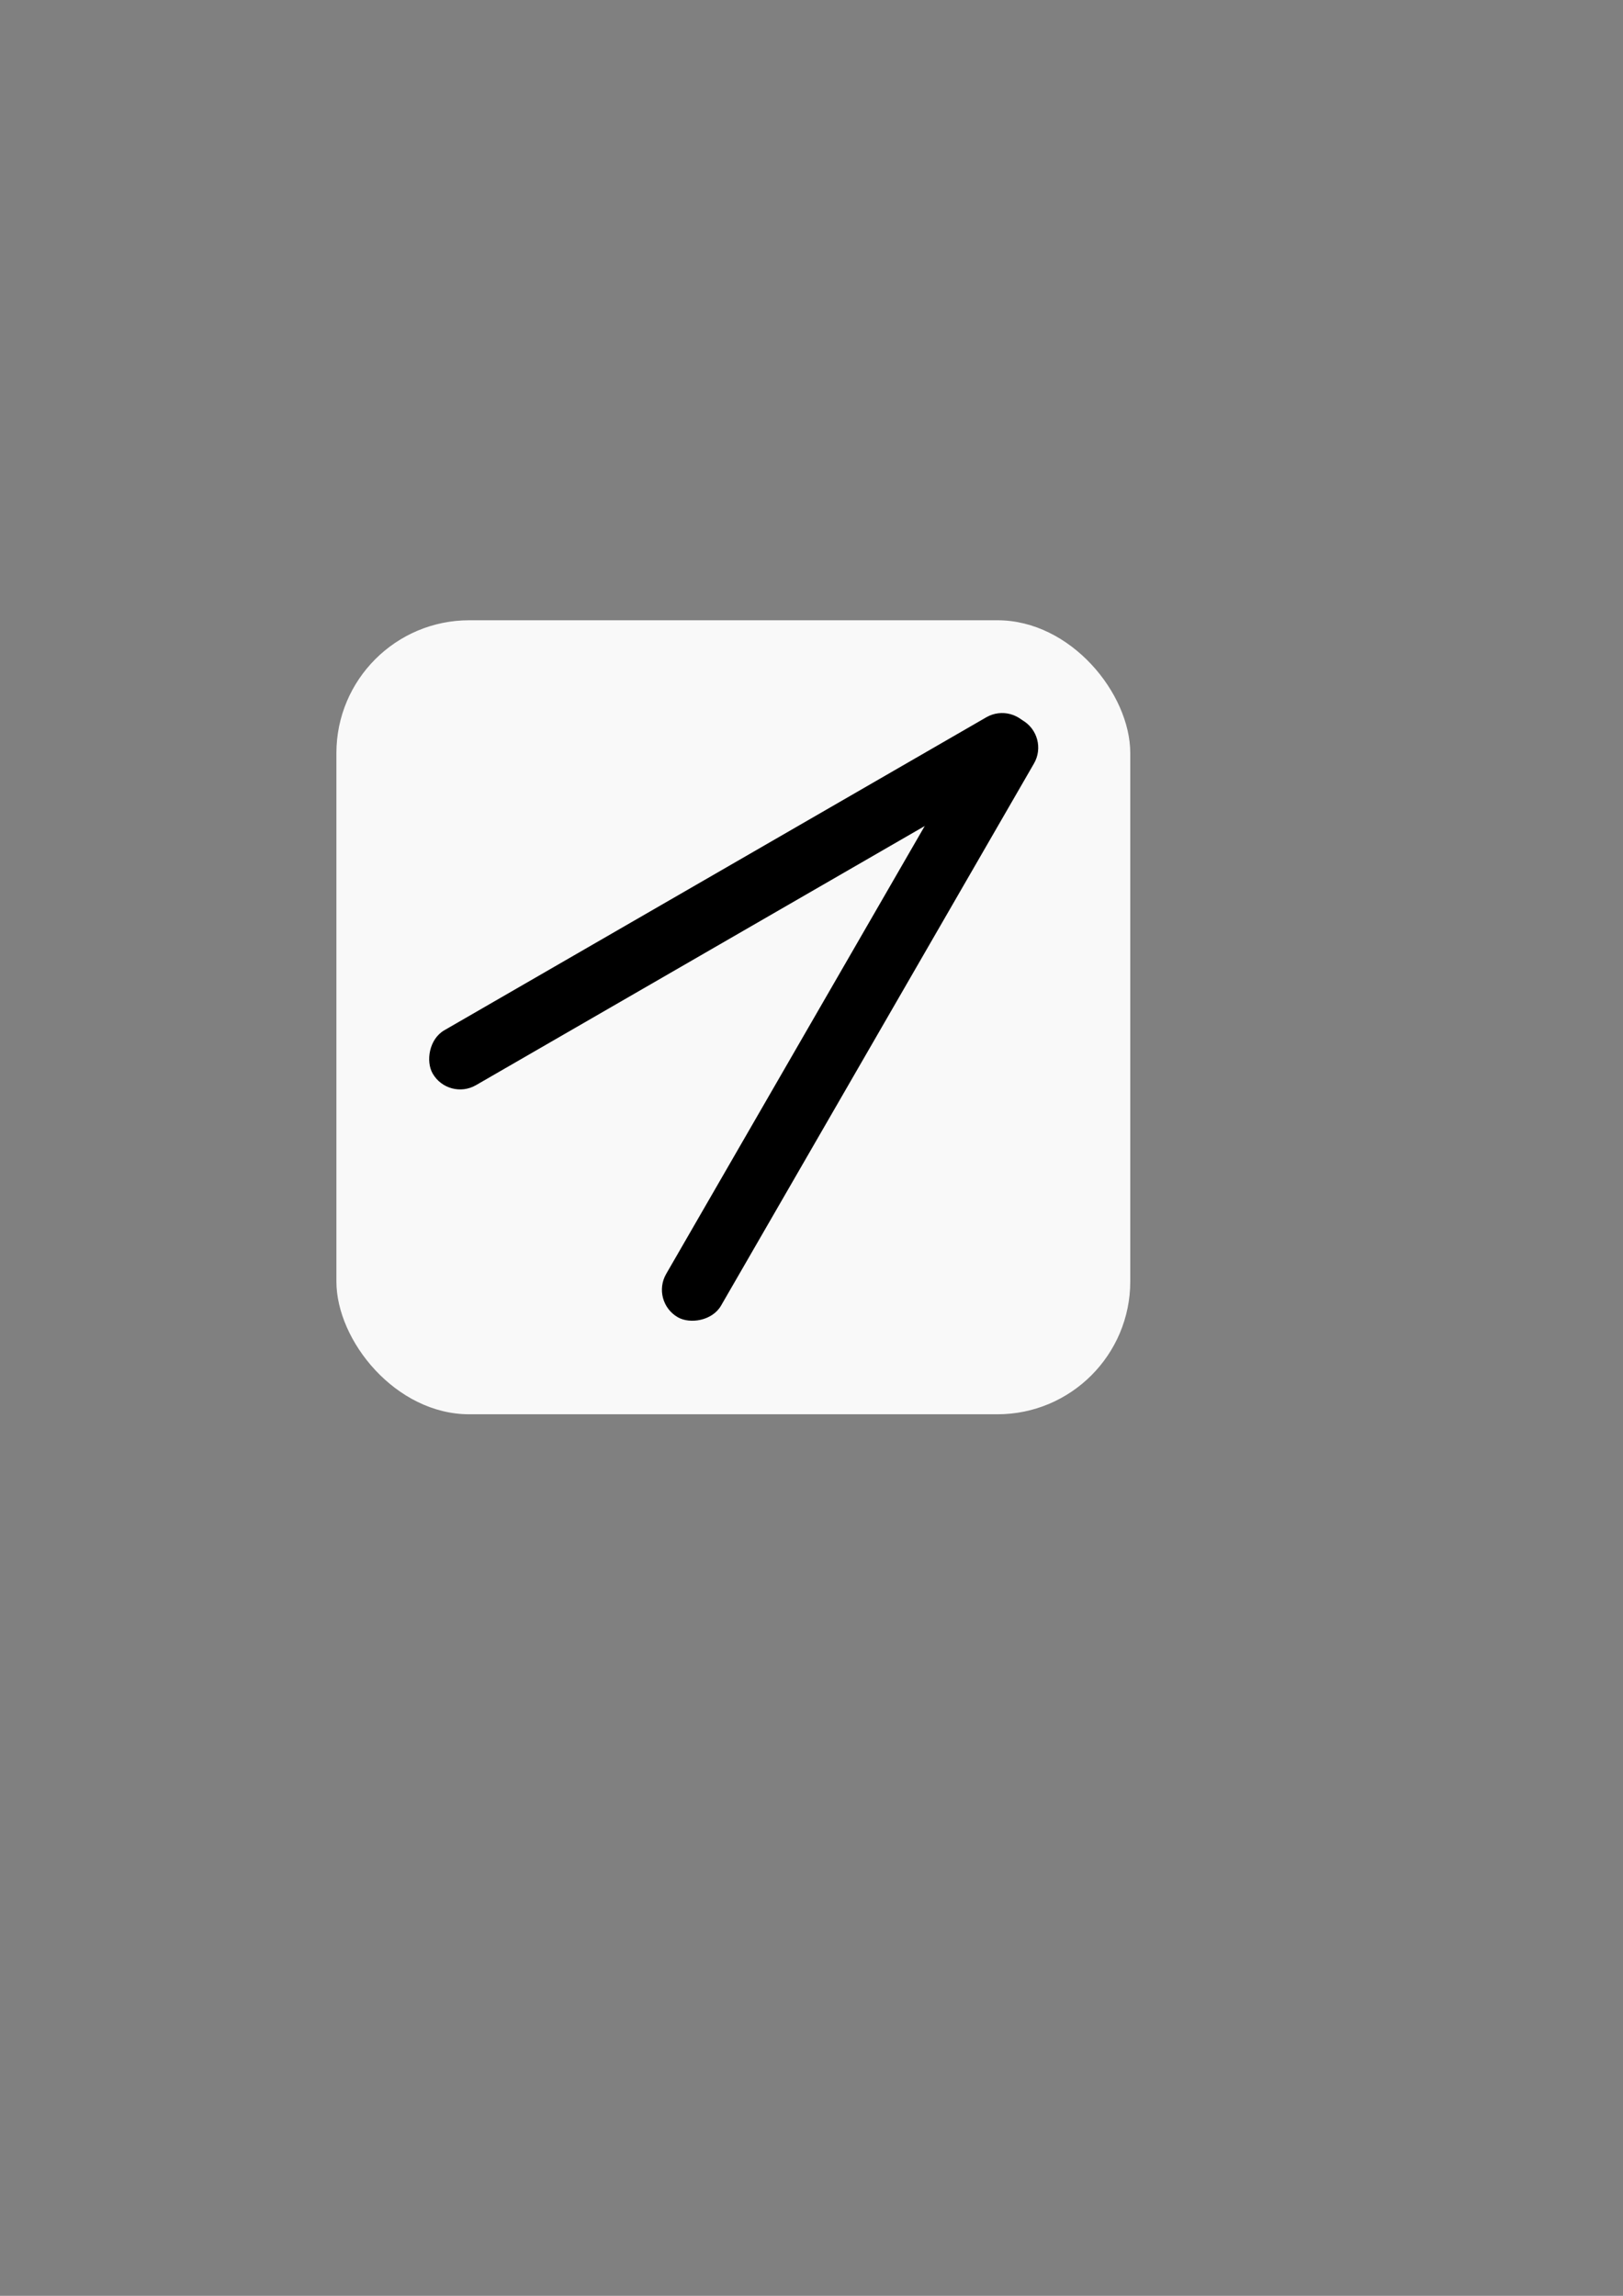 <?xml version="1.0" encoding="UTF-8" standalone="no"?>
<!-- Created with Inkscape (http://www.inkscape.org/) -->

<svg
   width="210mm"
   height="297mm"
   viewBox="0 0 793.701 1122.52"
   version="1.1"
   id="svg1"
   inkscape:version="1.3.2 (091e20ef0f, 2023-11-25, custom)"
   sodipodi:docname="vect-logo.svg"
   xmlns:inkscape="http://www.inkscape.org/namespaces/inkscape"
   xmlns:sodipodi="http://sodipodi.sourceforge.net/DTD/sodipodi-0.dtd"
   xmlns="http://www.w3.org/2000/svg"
   xmlns:svg="http://www.w3.org/2000/svg">
  <rect x="0" y="0" width="793.701" height="1122.52" fill="#808080" stroke="none"/>
  <sodipodi:namedview
     id="namedview1"
     pagecolor="#505050"
     bordercolor="#eeeeee"
     borderopacity="1"
     inkscape:showpageshadow="0"
     inkscape:pageopacity="0"
     inkscape:pagecheckerboard="0"
     inkscape:deskcolor="#505050"
     inkscape:document-units="mm"
     inkscape:zoom="1.1011145"
     inkscape:cx="310.59441"
     inkscape:cy="429.1107"
     inkscape:window-width="1910"
     inkscape:window-height="1039"
     inkscape:window-x="0"
     inkscape:window-y="0"
     inkscape:window-maximized="1"
     inkscape:current-layer="layer1" />
  <defs
     id="defs1" />
  <g
     inkscape:label="Layer 1"
     inkscape:groupmode="layer"
     id="layer1">
    <rect
       style="fill:#f9f9f9;stroke-width:0.827"
       id="rect3"
       width="388.226"
       height="388.226"
       x="164.511"
       y="303.276"
       ry="64.955" />
    <g
       id="g7"
       transform="translate(7.736,3.656)">
      <rect
         style="fill:#000000"
         id="rect6"
         width="337.059"
         height="30.988"
         x="-392.739"
         y="585.045"
         ry="15.494"
         transform="rotate(-60)" />
      <rect
         style="fill:#000000"
         id="rect7"
         width="337.059"
         height="30.988"
         x="-84.087"
         y="-568.861"
         ry="15.494"
         transform="matrix(0.866,-0.5,-0.5,-0.866,0,0)" />
    </g>
  </g>
</svg>
